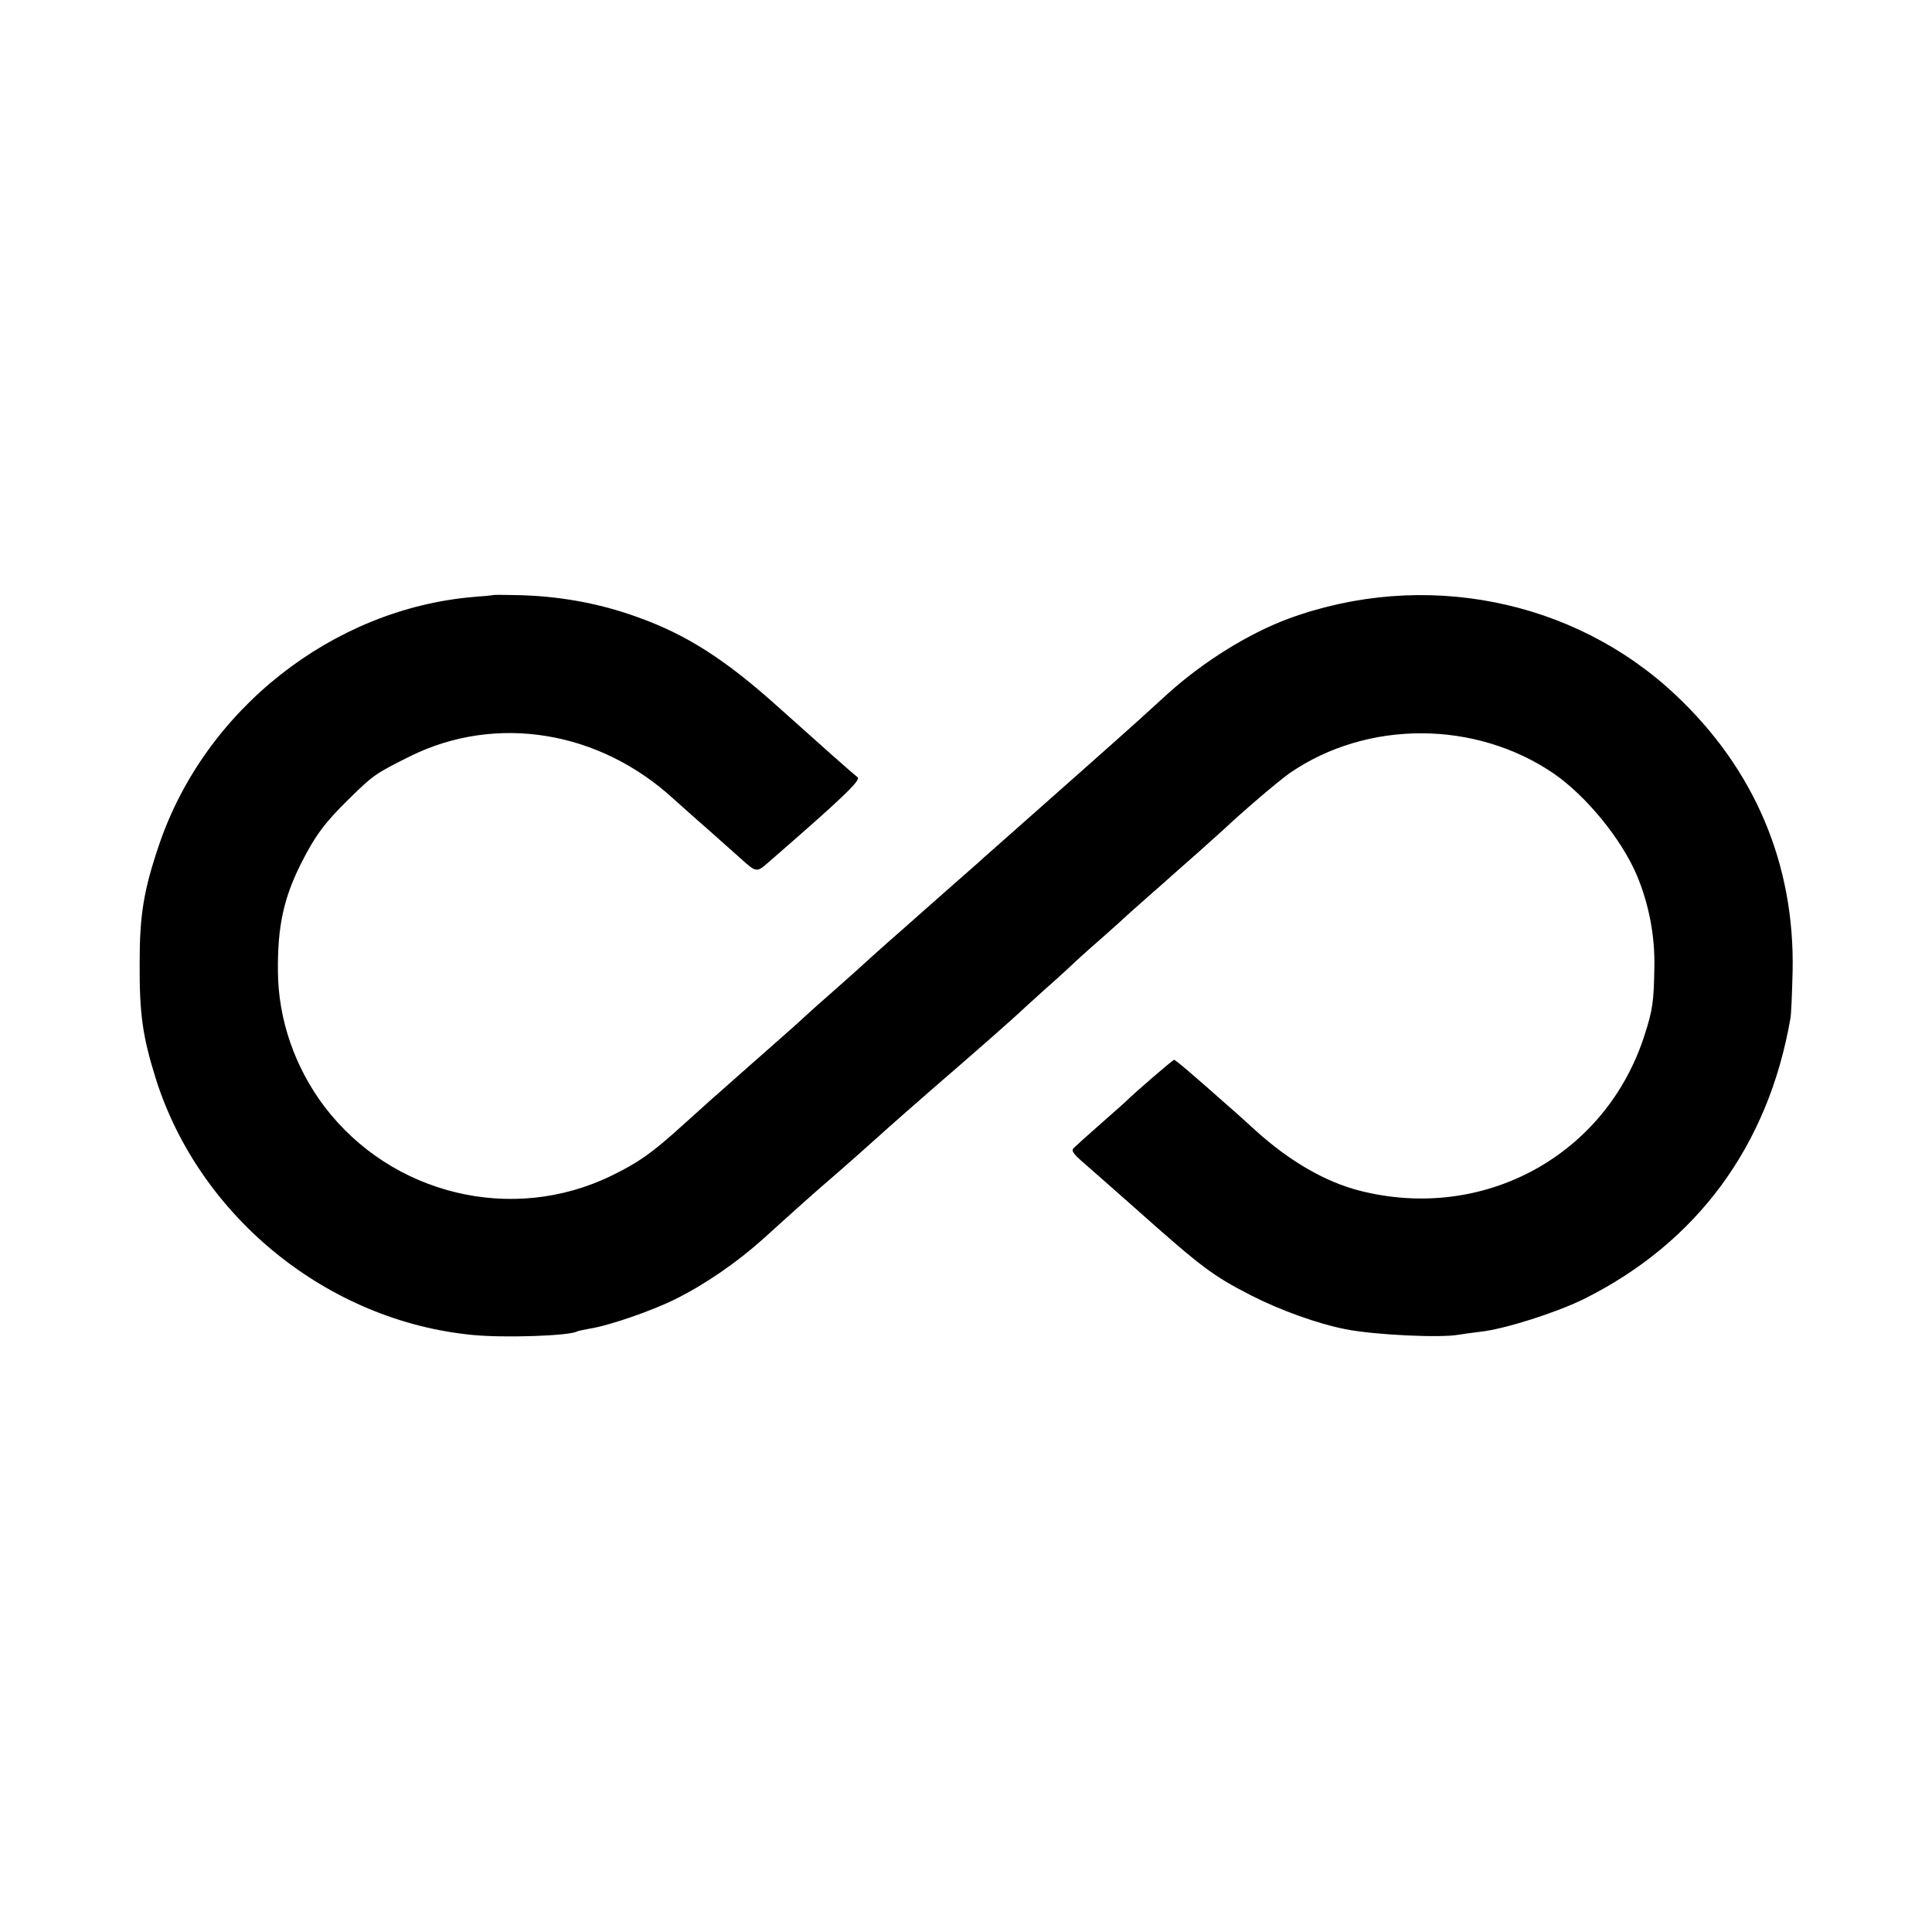 <?xml version="1.0" standalone="no"?>
<!DOCTYPE svg PUBLIC "-//W3C//DTD SVG 20010904//EN"
 "http://www.w3.org/TR/2001/REC-SVG-20010904/DTD/svg10.dtd">
<svg version="1.0" xmlns="http://www.w3.org/2000/svg"
 width="700pt" height="700pt" viewBox="0 0 700 700"
 preserveAspectRatio="xMidYMid meet">
<g transform="translate(0,700) scale(0.1,-0.1)"
fill="#000000" stroke="none">
<path d="M1787 4844 c-1 -1 -34 -4 -73 -7 -510 -44 -972 -408 -1138 -899 -55
-162 -70 -253 -70 -423 -1 -189 10 -268 59 -425 159 -501 624 -877 1149 -927
115 -11 351 -3 377 13 4 2 24 6 45 10 68 10 227 65 309 106 111 55 225 134
321 220 78 71 205 185 248 221 26 22 141 124 172 152 36 33 146 129 194 171
155 134 282 245 335 295 28 25 72 66 100 90 27 24 58 53 70 64 11 11 56 52
100 90 44 39 89 79 100 90 12 11 48 43 81 72 32 28 71 62 85 75 14 12 56 50
94 83 37 33 77 69 89 80 69 65 199 176 239 204 281 193 673 192 957 -2 118
-82 244 -236 300 -367 44 -104 67 -222 64 -338 -2 -121 -6 -151 -35 -241 -139
-437 -583 -680 -1033 -565 -125 32 -256 108 -379 220 -30 27 -69 63 -88 79
-142 126 -200 175 -205 175 -5 0 -145 -121 -174 -150 -3 -3 -43 -39 -90 -80
-47 -41 -91 -81 -98 -88 -12 -10 -6 -20 34 -55 27 -23 109 -96 184 -162 245
-218 282 -246 424 -319 106 -54 240 -102 341 -122 106 -21 344 -32 410 -20 11
2 47 7 80 11 89 10 273 69 373 118 410 204 669 555 749 1017 3 14 6 91 8 171
8 387 -137 732 -425 1002 -369 347 -913 454 -1400 276 -144 -53 -308 -155
-435 -269 -44 -40 -98 -89 -120 -109 -35 -32 -421 -374 -514 -456 -19 -16 -44
-39 -56 -50 -13 -11 -53 -47 -91 -80 -37 -33 -91 -80 -119 -105 -28 -25 -81
-72 -119 -105 -37 -33 -82 -73 -100 -90 -18 -16 -63 -57 -101 -90 -38 -33 -78
-69 -90 -80 -21 -20 -59 -54 -150 -134 -27 -24 -81 -71 -119 -105 -38 -34 -77
-68 -86 -76 -9 -8 -54 -49 -100 -90 -108 -98 -158 -133 -255 -180 -359 -175
-796 -69 -1039 250 -107 141 -168 316 -169 490 -2 162 21 266 83 390 51 101
86 149 175 236 88 86 93 90 221 154 312 154 686 93 956 -156 24 -21 79 -71
123 -109 44 -39 97 -86 118 -105 56 -51 59 -51 97 -18 273 237 341 302 327
312 -18 14 -123 107 -287 254 -191 172 -333 263 -510 326 -140 51 -290 78
-448 80 -40 1 -74 1 -75 0z"/>
</g>
</svg>
